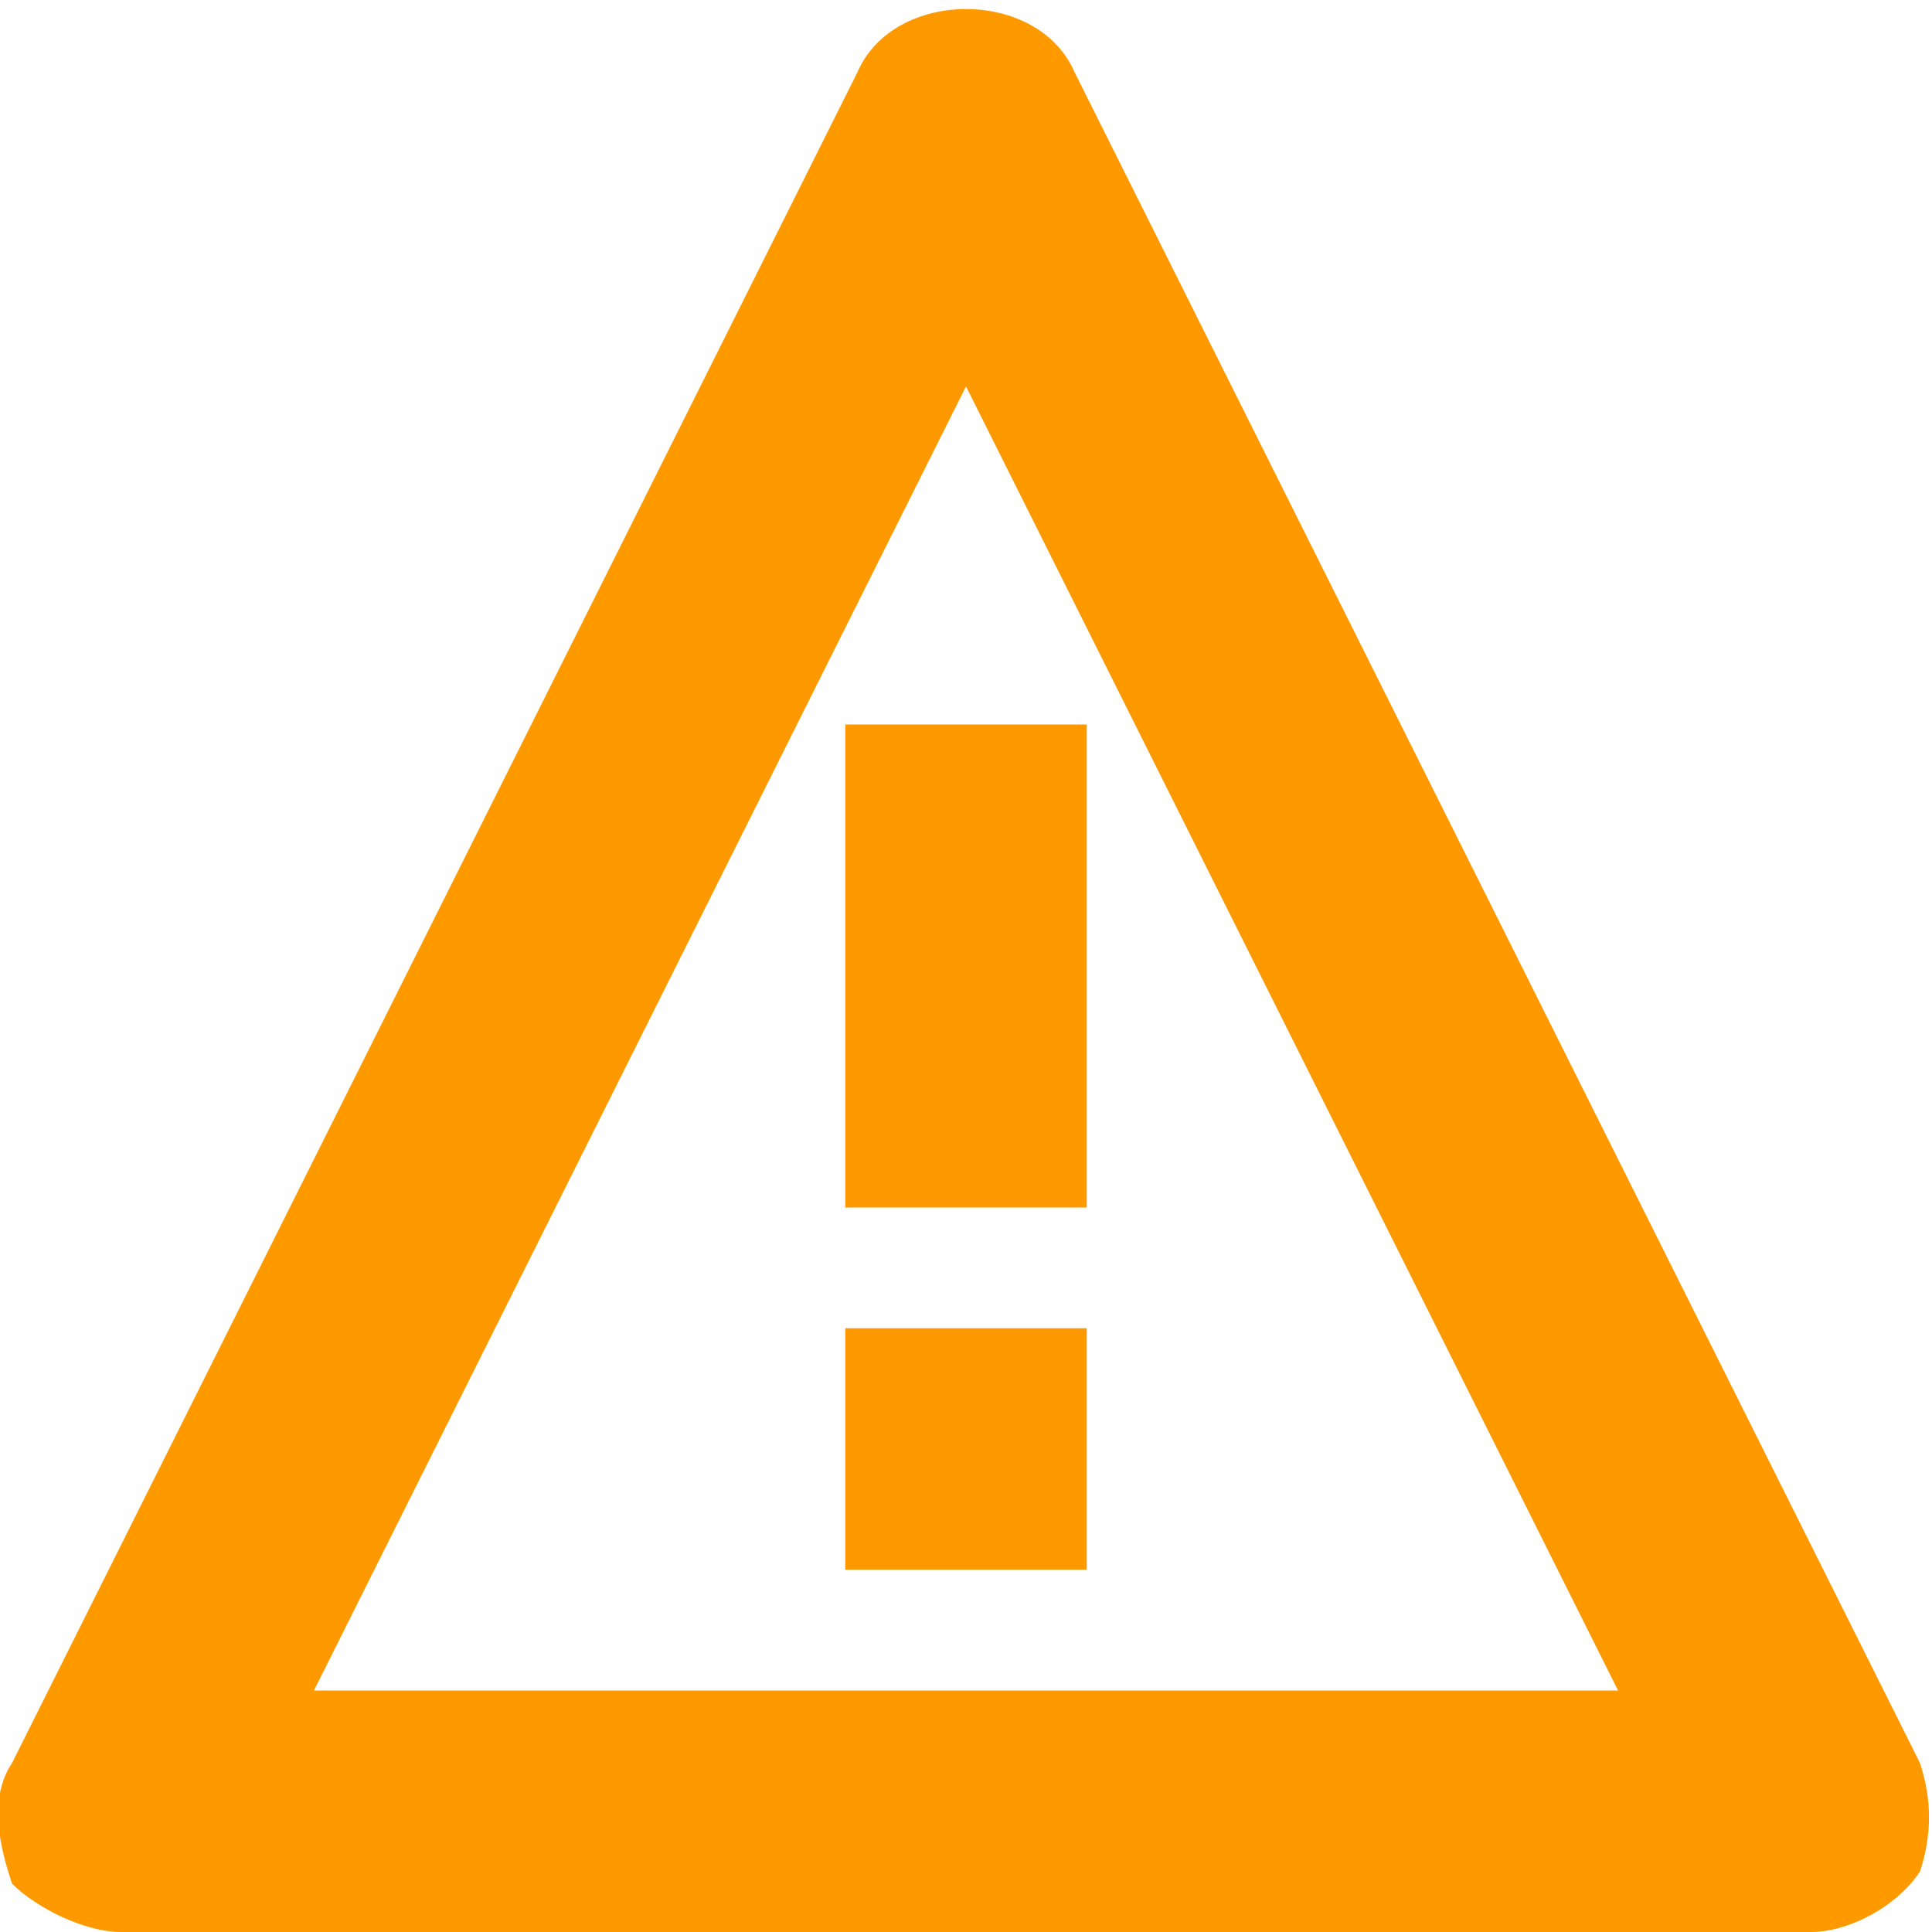 <svg xmlns="http://www.w3.org/2000/svg" xmlns:xlink="http://www.w3.org/1999/xlink" x="0" y="0" version="1.1" viewBox="0 0 16 16" xml:space="preserve" style="enable-background:new 0 0 16 16"><style type="text/css">.st4{fill:#f90}</style><g id="icon"><g><path d="M15.9,14.6l-7-14c-0.3-0.7-1.5-0.7-1.8,0l-7,14c-0.2,0.3-0.1,0.7,0,1C0.3,15.8,0.7,16,1,16h14 c0.3,0,0.7-0.2,0.9-0.5C16,15.2,16,14.9,15.9,14.6z M2.6,14L8,3.2L13.4,14H2.6z" class="st4"/><polygon points="7 11 7 13 9 13 9 11" class="st4"/><rect width="2" height="4" x="7" y="6" class="st4"/></g></g></svg>